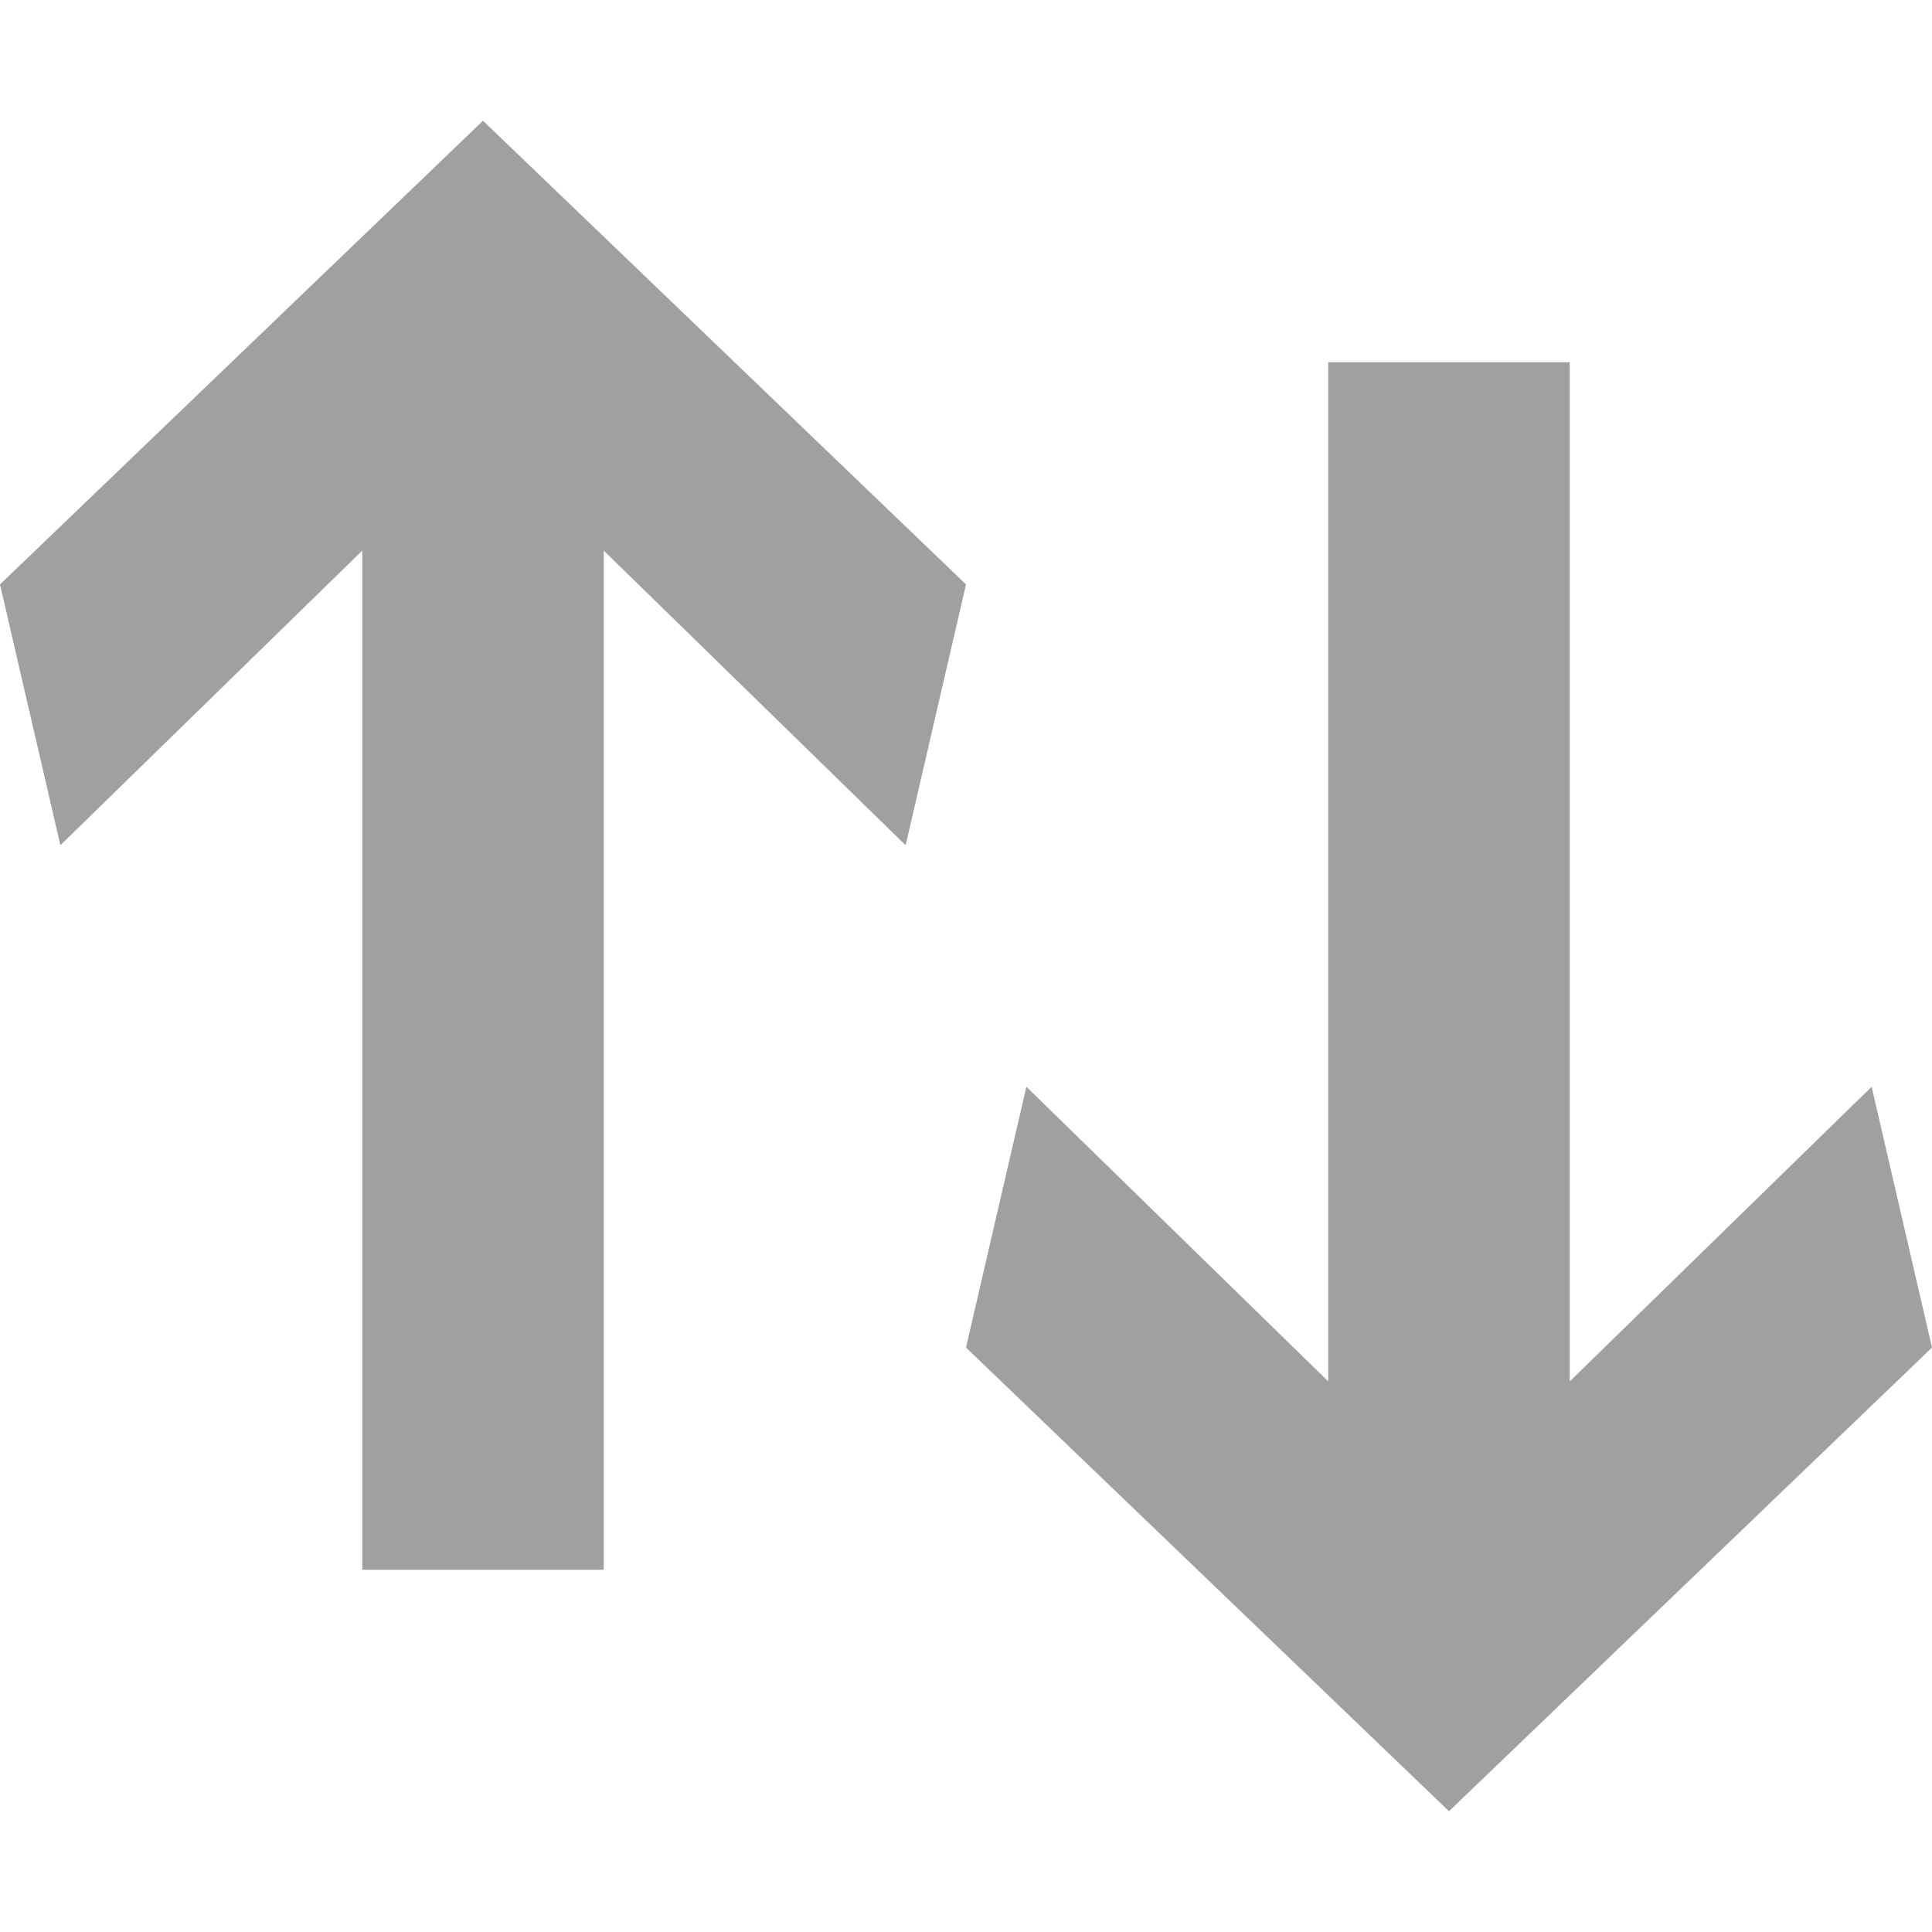 <svg viewBox="0 0 16 16" fill="#787878" fill-opacity="0.7" xmlns="http://www.w3.org/2000/svg"><path d="M13 3h-2v8.44L8.5 9 8 11.16 12 15l4-3.84L15.5 9 13 11.44V3zM7.5 7L8 4.84 4 1 0 4.84.5 7 3 4.56V13h2V4.56L7.5 7z"/></svg>